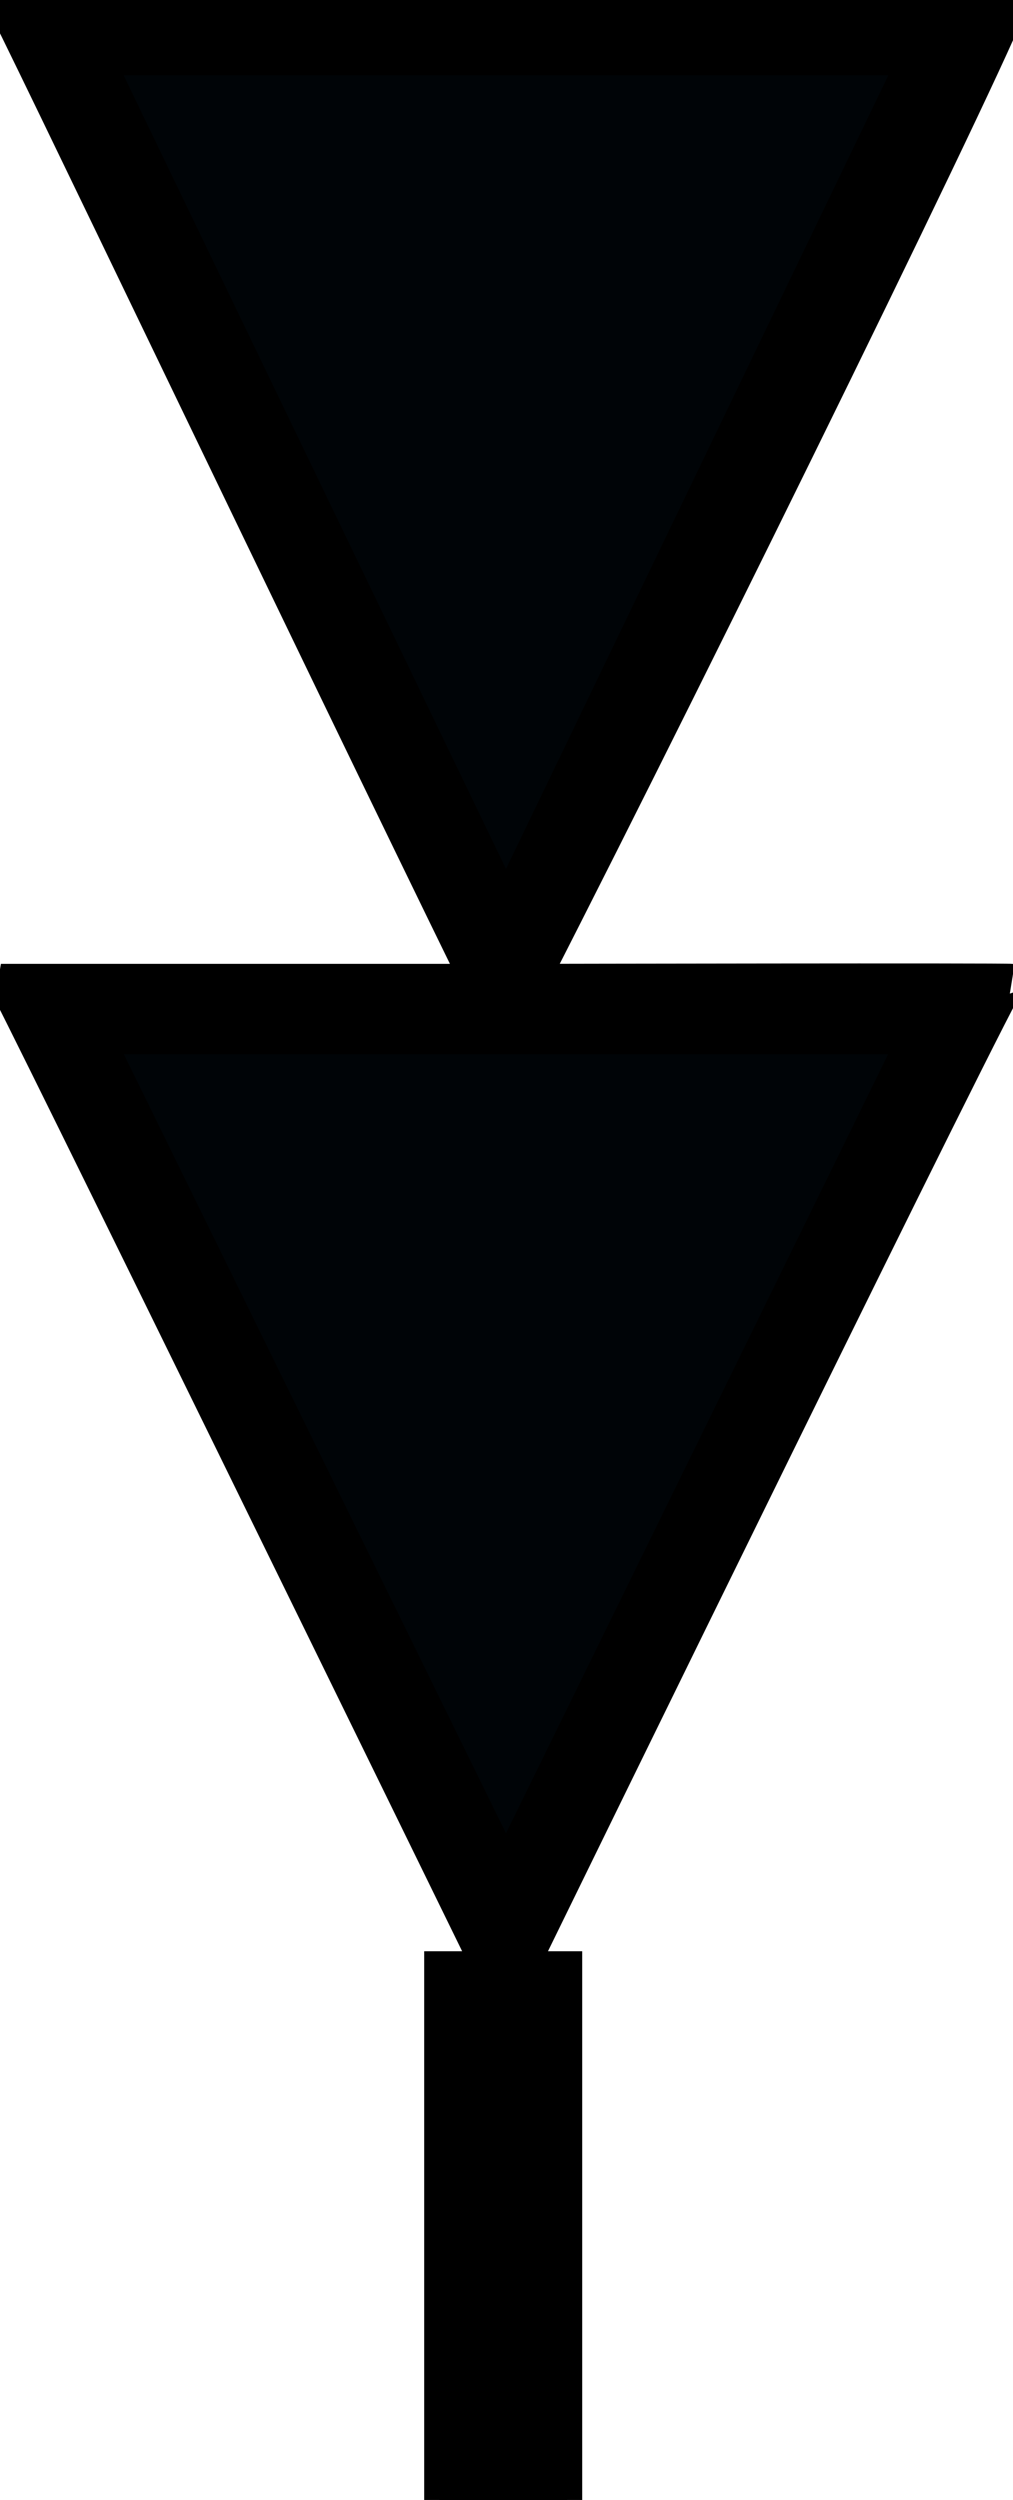 <?xml version="1.0" encoding="UTF-8" standalone="no"?>
<svg
   version="1.0"
   width="33.658"
   height="83"
   id="svg2"
   xmlns="http://www.w3.org/2000/svg"
   xmlns:svg="http://www.w3.org/2000/svg"
   xmlns:rdf="http://www.w3.org/1999/02/22-rdf-syntax-ns#"
   xmlns:cc="http://creativecommons.org/ns#"
   xmlns:dc="http://purl.org/dc/elements/1.1/">
  <title
     id="title2984">Q9: Topmark, south mark</title>
  <defs
     id="defs7" />
  <path
     d="M 1.541,0.865 16.846,32.611 32.15,0.865 Z M 1.525,33.365 16.846,64.572 32.166,33.365 Z"
     id="path_fill_h12"
     style="fill:#000407" />
  <path
     d="M 0,0 C 0.194,0.24 10.506,21.789 15.75,32.5 H 0.031 c 0.107,0.038 14.986,30.454 16.125,32.781 h -1.562 V 83 h 4.25 V 65.281 h -1.438 C 18.545,62.953 33.448,32.469 33.625,32.5 33.415,32.469 17.781,32.5 17.781,32.5 23.222,21.869 33.812,0.288 33.656,0 Z m 3.312,2 h 27 l -13.5,28 z m 0,32.5 h 27 l -13.5,27.5 z"
     id="path_stroke"
     style="display:inline;stroke:#000000;stroke-opacity:1" />
</svg>
